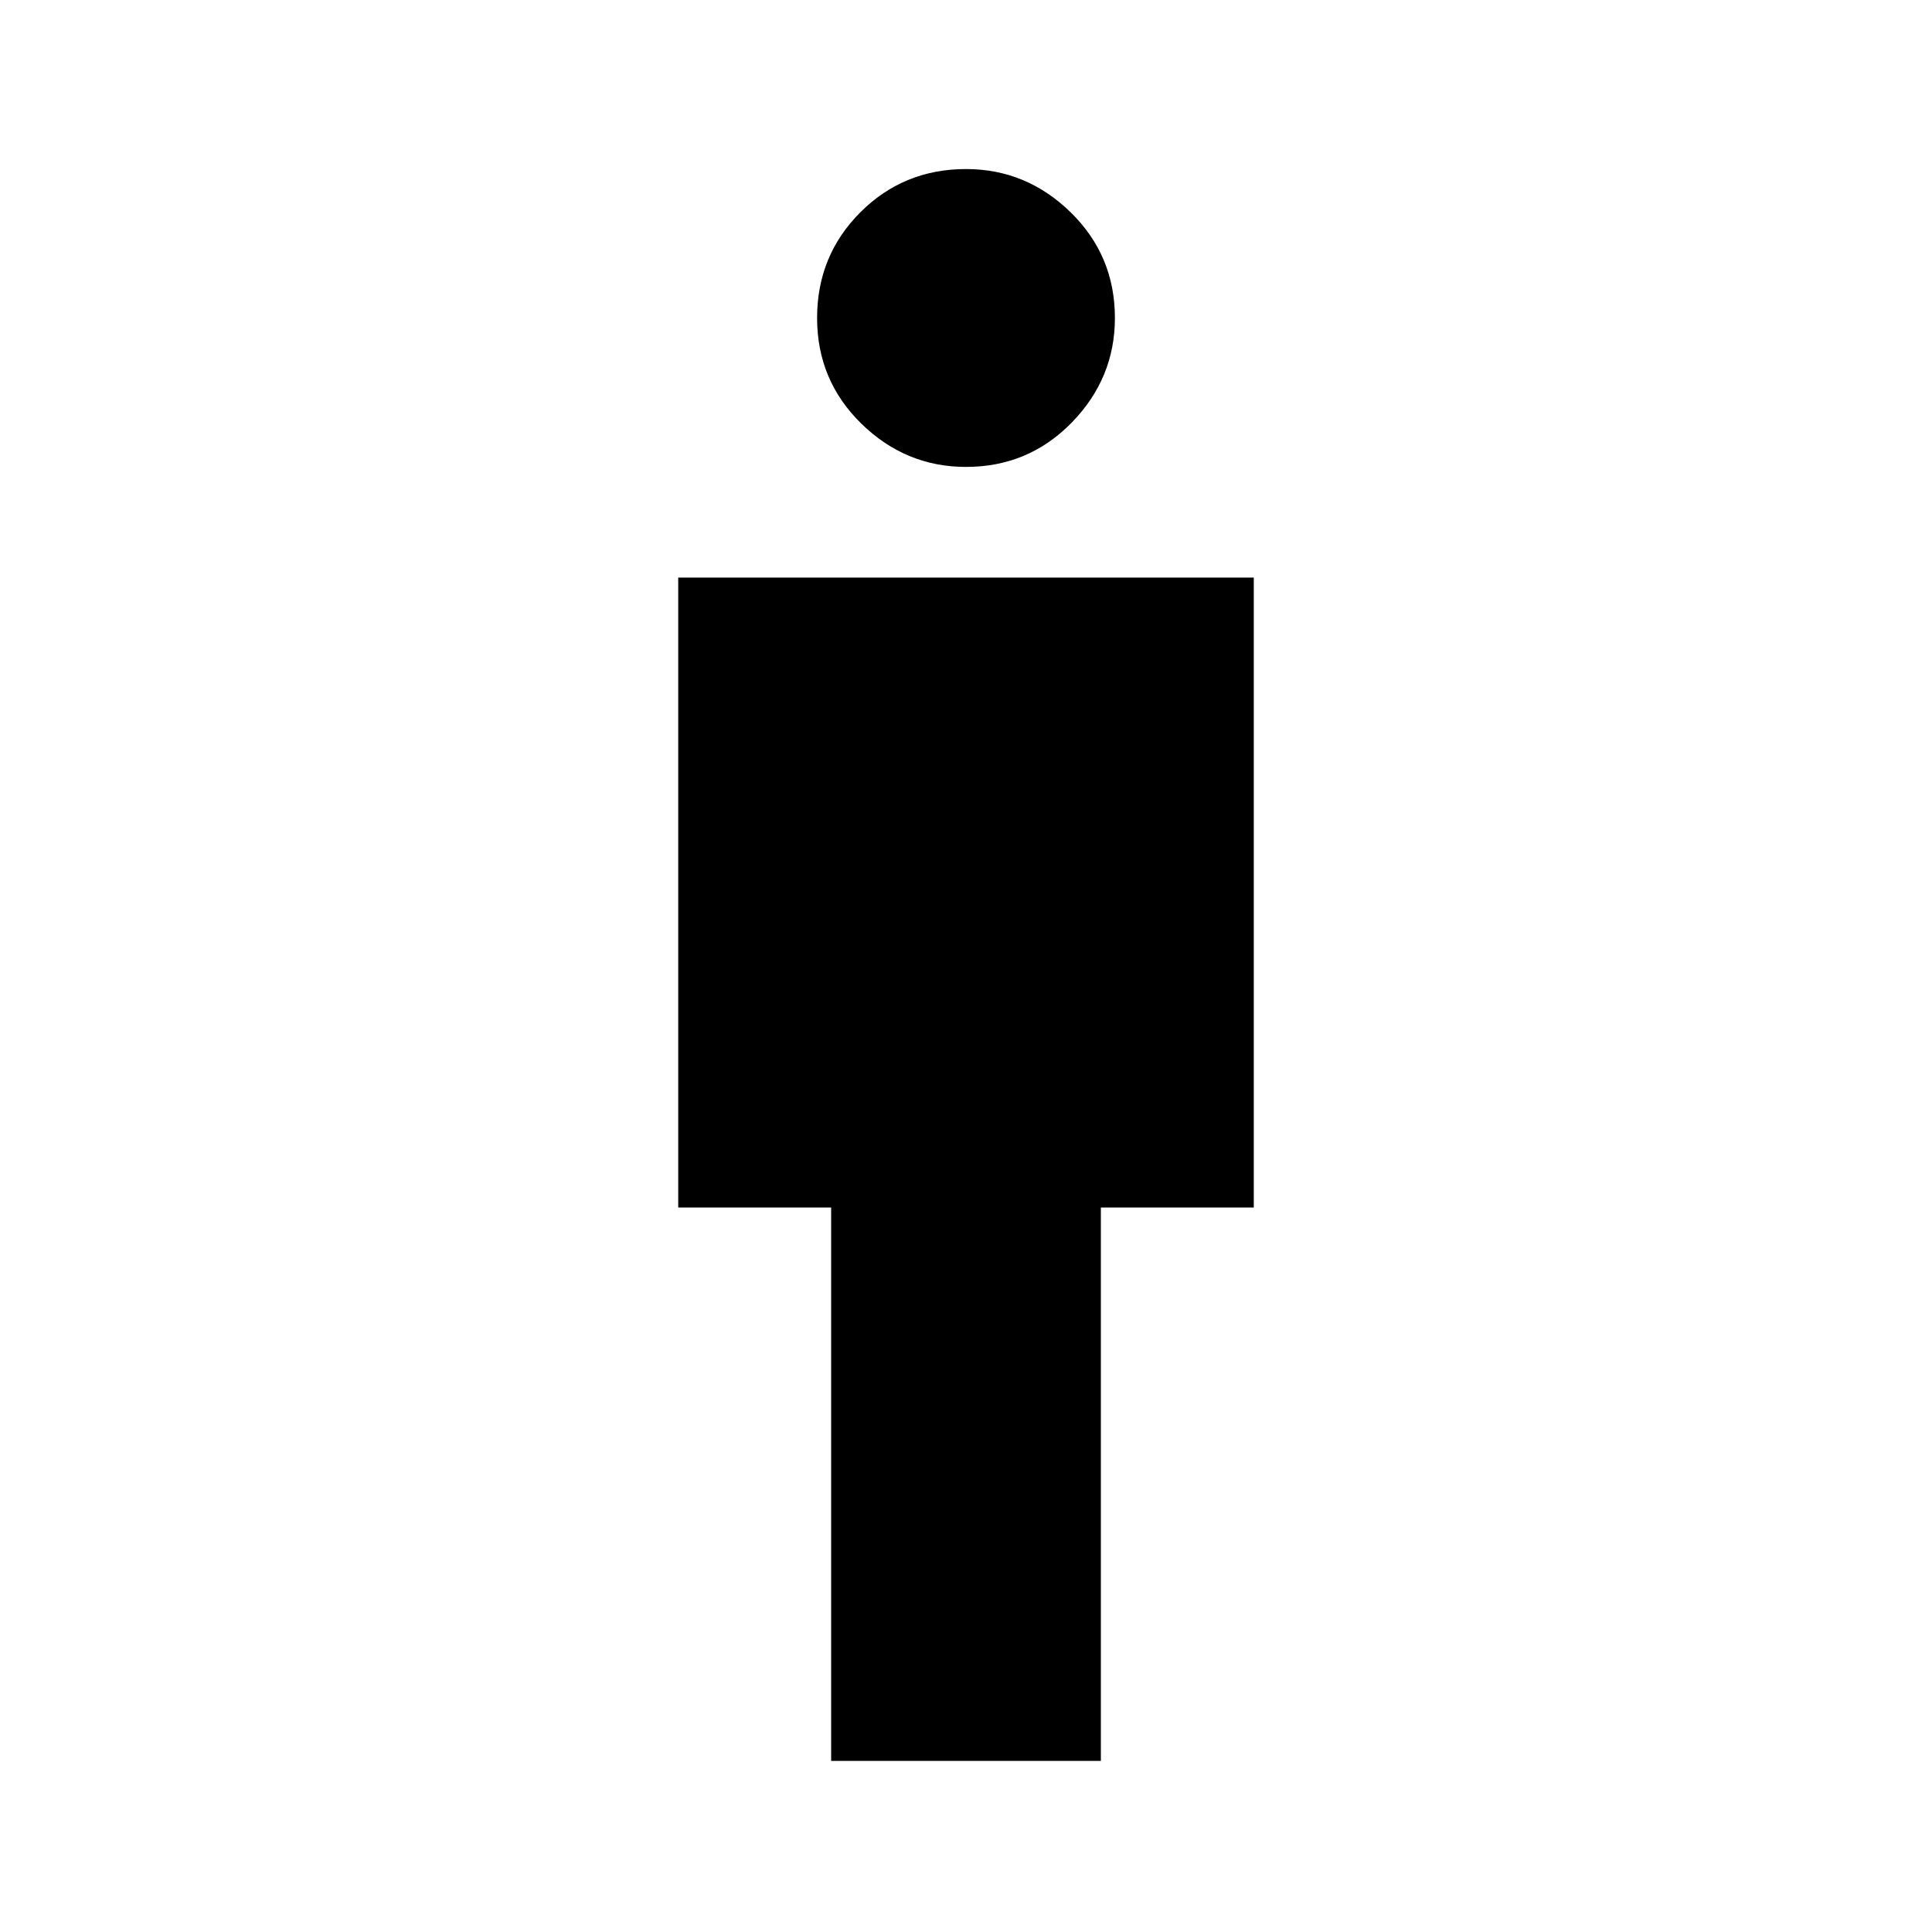 <svg xmlns="http://www.w3.org/2000/svg" height="40" width="40"><path d="M17.208 36.458V25h-3.166V11.958h11.916V25h-3.166v11.458ZM20 9.667q-1.25 0-2.167-.896-.916-.896-.916-2.188 0-1.291.895-2.187Q18.708 3.5 20 3.5q1.25 0 2.167.896.916.896.916 2.187 0 1.25-.895 2.167-.896.917-2.188.917Z"/></svg>